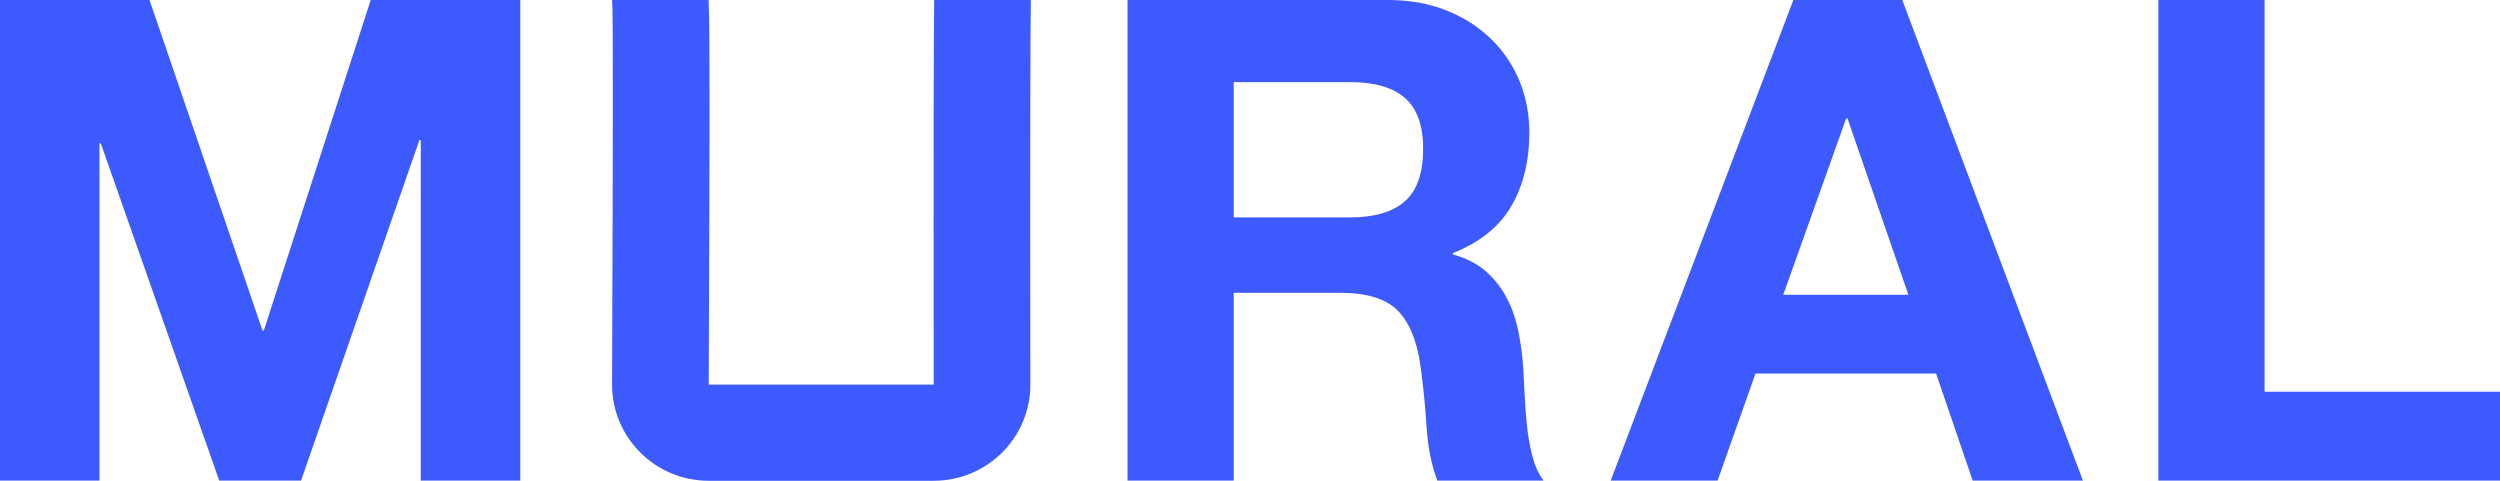 <?xml version="1.0" encoding="UTF-8" standalone="no"?>
<svg
   xmlns:dc="http://purl.org/dc/elements/1.1/"
   xmlns:cc="http://creativecommons.org/ns#"
   xmlns:rdf="http://www.w3.org/1999/02/22-rdf-syntax-ns#"
   xmlns:svg="http://www.w3.org/2000/svg"
   xmlns="http://www.w3.org/2000/svg"
   xmlns:sodipodi="http://sodipodi.sourceforge.net/DTD/sodipodi-0.dtd"
   xmlns:inkscape="http://www.inkscape.org/namespaces/inkscape"
   width="78"
   height="15"
   viewBox="0 0 78 15"
   version="1.1"
   id="svg14"
   sodipodi:docname="header-logo.svg"
   inkscape:version="0.92.2 (5c3e80d, 2017-08-06)">
  <sodipodi:namedview
     pagecolor="#ffffff"
     bordercolor="#666666"
     borderopacity="1"
     objecttolerance="10"
     gridtolerance="10"
     guidetolerance="10"
     inkscape:pageopacity="0"
     inkscape:pageshadow="2"
     inkscape:window-width="1920"
     inkscape:window-height="1017"
     id="namedview16"
     showgrid="false"
     fit-margin-top="0"
     fit-margin-left="0"
     fit-margin-right="0"
     fit-margin-bottom="0"
     inkscape:zoom="2.9894737"
     inkscape:cx="47.5"
     inkscape:cy="7.5"
     inkscape:window-x="-8"
     inkscape:window-y="-8"
     inkscape:window-maximized="1"
     inkscape:current-layer="svg14" />
  <!-- Generator: Sketch 49 (51002) - http://www.bohemiancoding.com/sketch -->
  <title
     id="title2">Logo</title>
  <desc
     id="desc4">Created with Sketch.</desc>
  <defs
     id="defs6" />
  <g
     id="Design"
     style="fill:none;fill-rule:evenodd;stroke:none;stroke-width:1">
    <g
       id="MuralImages/Intro/1"
       transform="translate(-17,-17)">
      <g
         id="Nav">
        <g
           id="Logo"
           transform="translate(17,17)">
          <path
             d="m 0,0 h 4.665 l 3.525,10.311 h 0.042 L 11.567,0 h 4.665 V 14.994 H 13.128 V 4.368 H 13.086 L 9.393,14.994 H 6.839 L 3.145,4.473 H 3.103 V 14.994 H 0 Z m 35.178,0 h 8.126 c 0.675,0 1.284,0.108 1.826,0.326 0.542,0.217 1.006,0.514 1.393,0.892 0.387,0.378 0.682,0.815 0.886,1.312 0.204,0.497 0.306,1.032 0.306,1.607 0,0.882 -0.186,1.645 -0.559,2.289 -0.373,0.644 -0.981,1.134 -1.826,1.47 v 0.042 c 0.408,0.112 0.746,0.283 1.013,0.514 0.267,0.231 0.485,0.504 0.654,0.819 0.169,0.315 0.292,0.661 0.369,1.04 0.077,0.378 0.13,0.756 0.158,1.134 0.014,0.238 0.028,0.518 0.042,0.84 0.014,0.322 0.039,0.651 0.074,0.987 0.035,0.336 0.091,0.654 0.169,0.956 0.077,0.301 0.193,0.556 0.348,0.766 H 44.845 C 44.662,14.518 44.55,13.951 44.507,13.293 44.465,12.635 44.402,12.005 44.317,11.403 44.205,10.619 43.966,10.045 43.6,9.681 43.234,9.317 42.636,9.135 41.806,9.135 h -3.314 v 5.859 h -3.314 z m 3.314,6.783 h 3.63 c 0.76,0 1.33,-0.168 1.71,-0.504 0.38,-0.336 0.57,-0.882 0.57,-1.638 0,-0.728 -0.19,-1.256 -0.57,-1.585 C 43.452,2.726 42.882,2.562 42.122,2.562 H 38.492 Z M 55.953,0 h 3.398 l 5.636,14.994 h -3.44 l -1.14,-3.339 h -5.636 l -1.182,3.339 H 50.254 Z M 55.637,9.198 h 3.905 L 57.642,3.696 h -0.042 z M 67.341,0 h 3.314 V 12.222 H 78 v 2.772 H 67.341 Z M 29.147,0 h 3.016 c -0.014,0.447 -0.027,4.245 -0.016,11.996 0.002,1.657 -1.346,3.002 -3.011,3.004 L 22.112,15 C 20.447,15 19.097,13.657 19.097,12 19.125,4.03 19.132,0.234 19.097,0 h 3.012 c 0.044,1.179 0.031,4.256 0.003,12 l 7.02,2e-6 C 29.121,4.482 29.133,0.791 29.147,0 Z"
             id="Combined-Shape"
             inkscape:connector-curvature="0"
             style="fill:#3d5afe" />
        </g>
      </g>
    </g>
  </g>
</svg>
